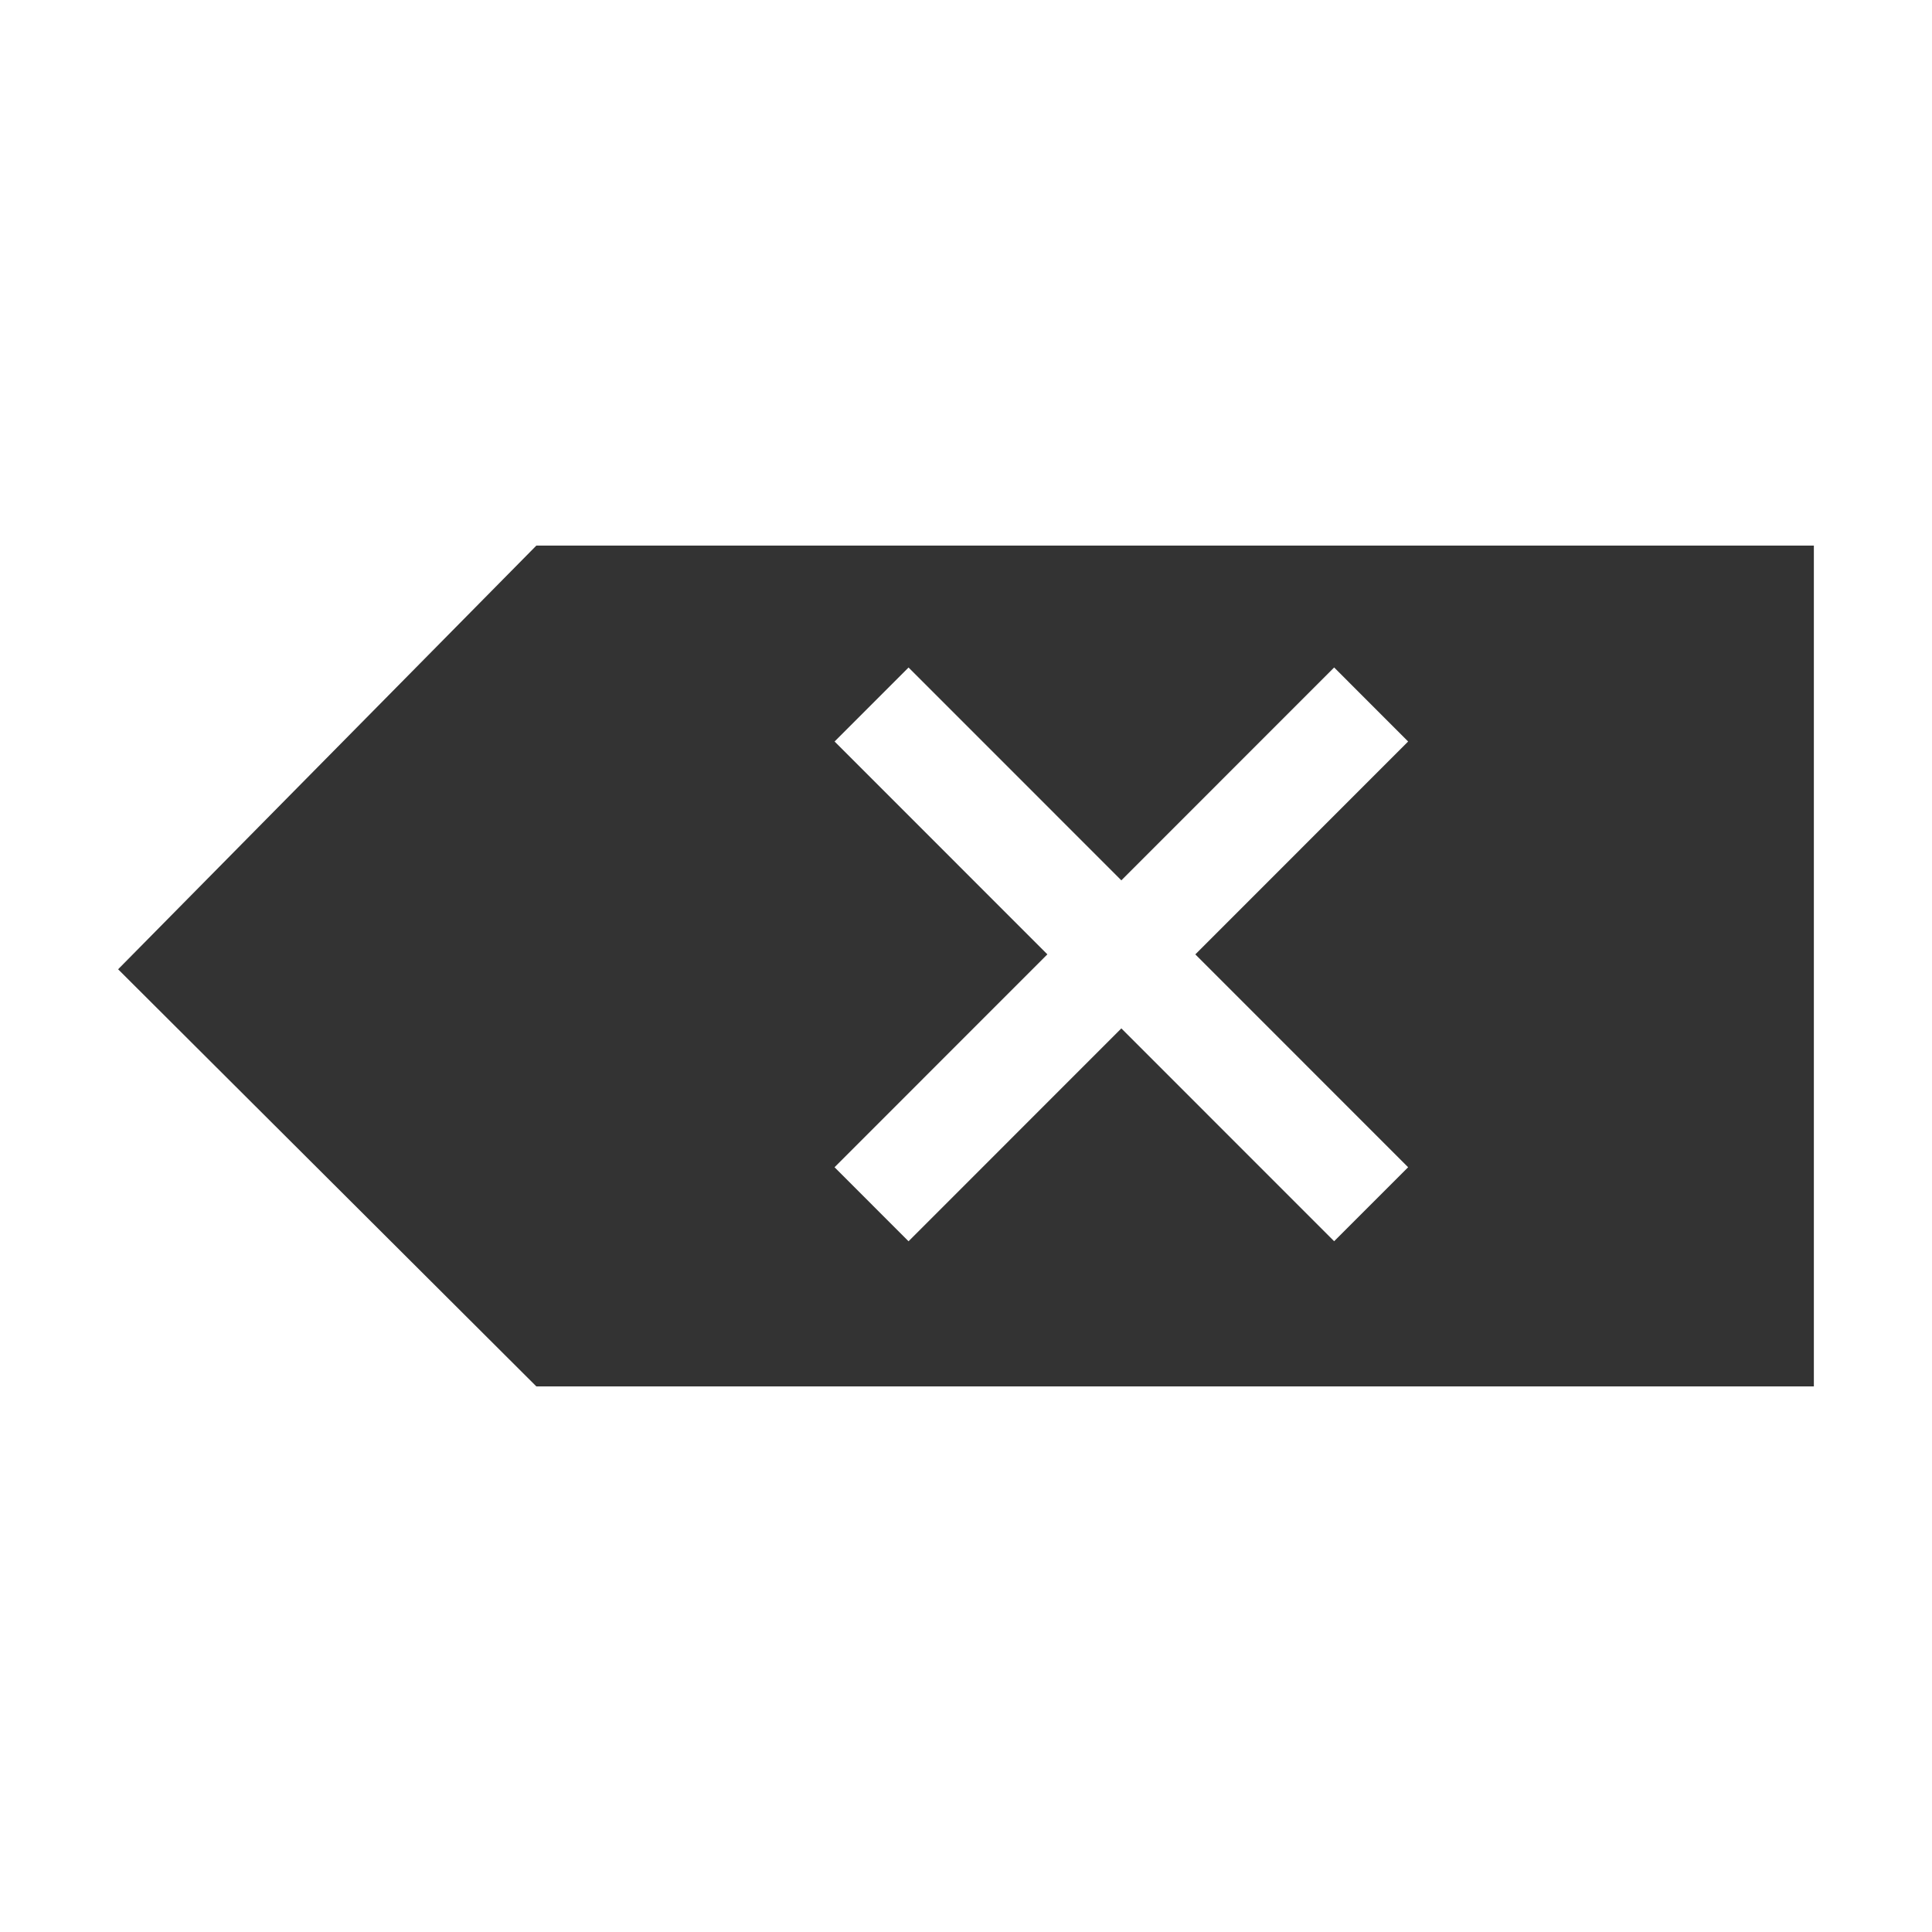 <?xml version="1.0" encoding="utf-8"?>
<!DOCTYPE svg PUBLIC "-//W3C//DTD SVG 1.0//EN" "http://www.w3.org/TR/2001/REC-SVG-20010904/DTD/svg10.dtd">
<svg version="1.0" xmlns="http://www.w3.org/2000/svg" xmlns:xlink="http://www.w3.org/1999/xlink" x="0px" y="0px" width="96px"
	 height="96px" viewBox="0 0 96 96" enable-background="new 0 0 96 96" xml:space="preserve">
<g id="_x35__content_backspace">
	<path display="inline" fill="#333333" d="M5.869,48.163L26.651,68.89h63.479V27.11H26.651L5.869,48.163z M66.293,61.676
		L55.719,51.1L45.145,61.678L41.468,58l10.575-10.579L41.47,36.845l3.675-3.677l10.574,10.576l10.574-10.578l3.676,3.679
		L59.395,47.423L69.969,58L66.293,61.676z"/>
</g>
</svg>
